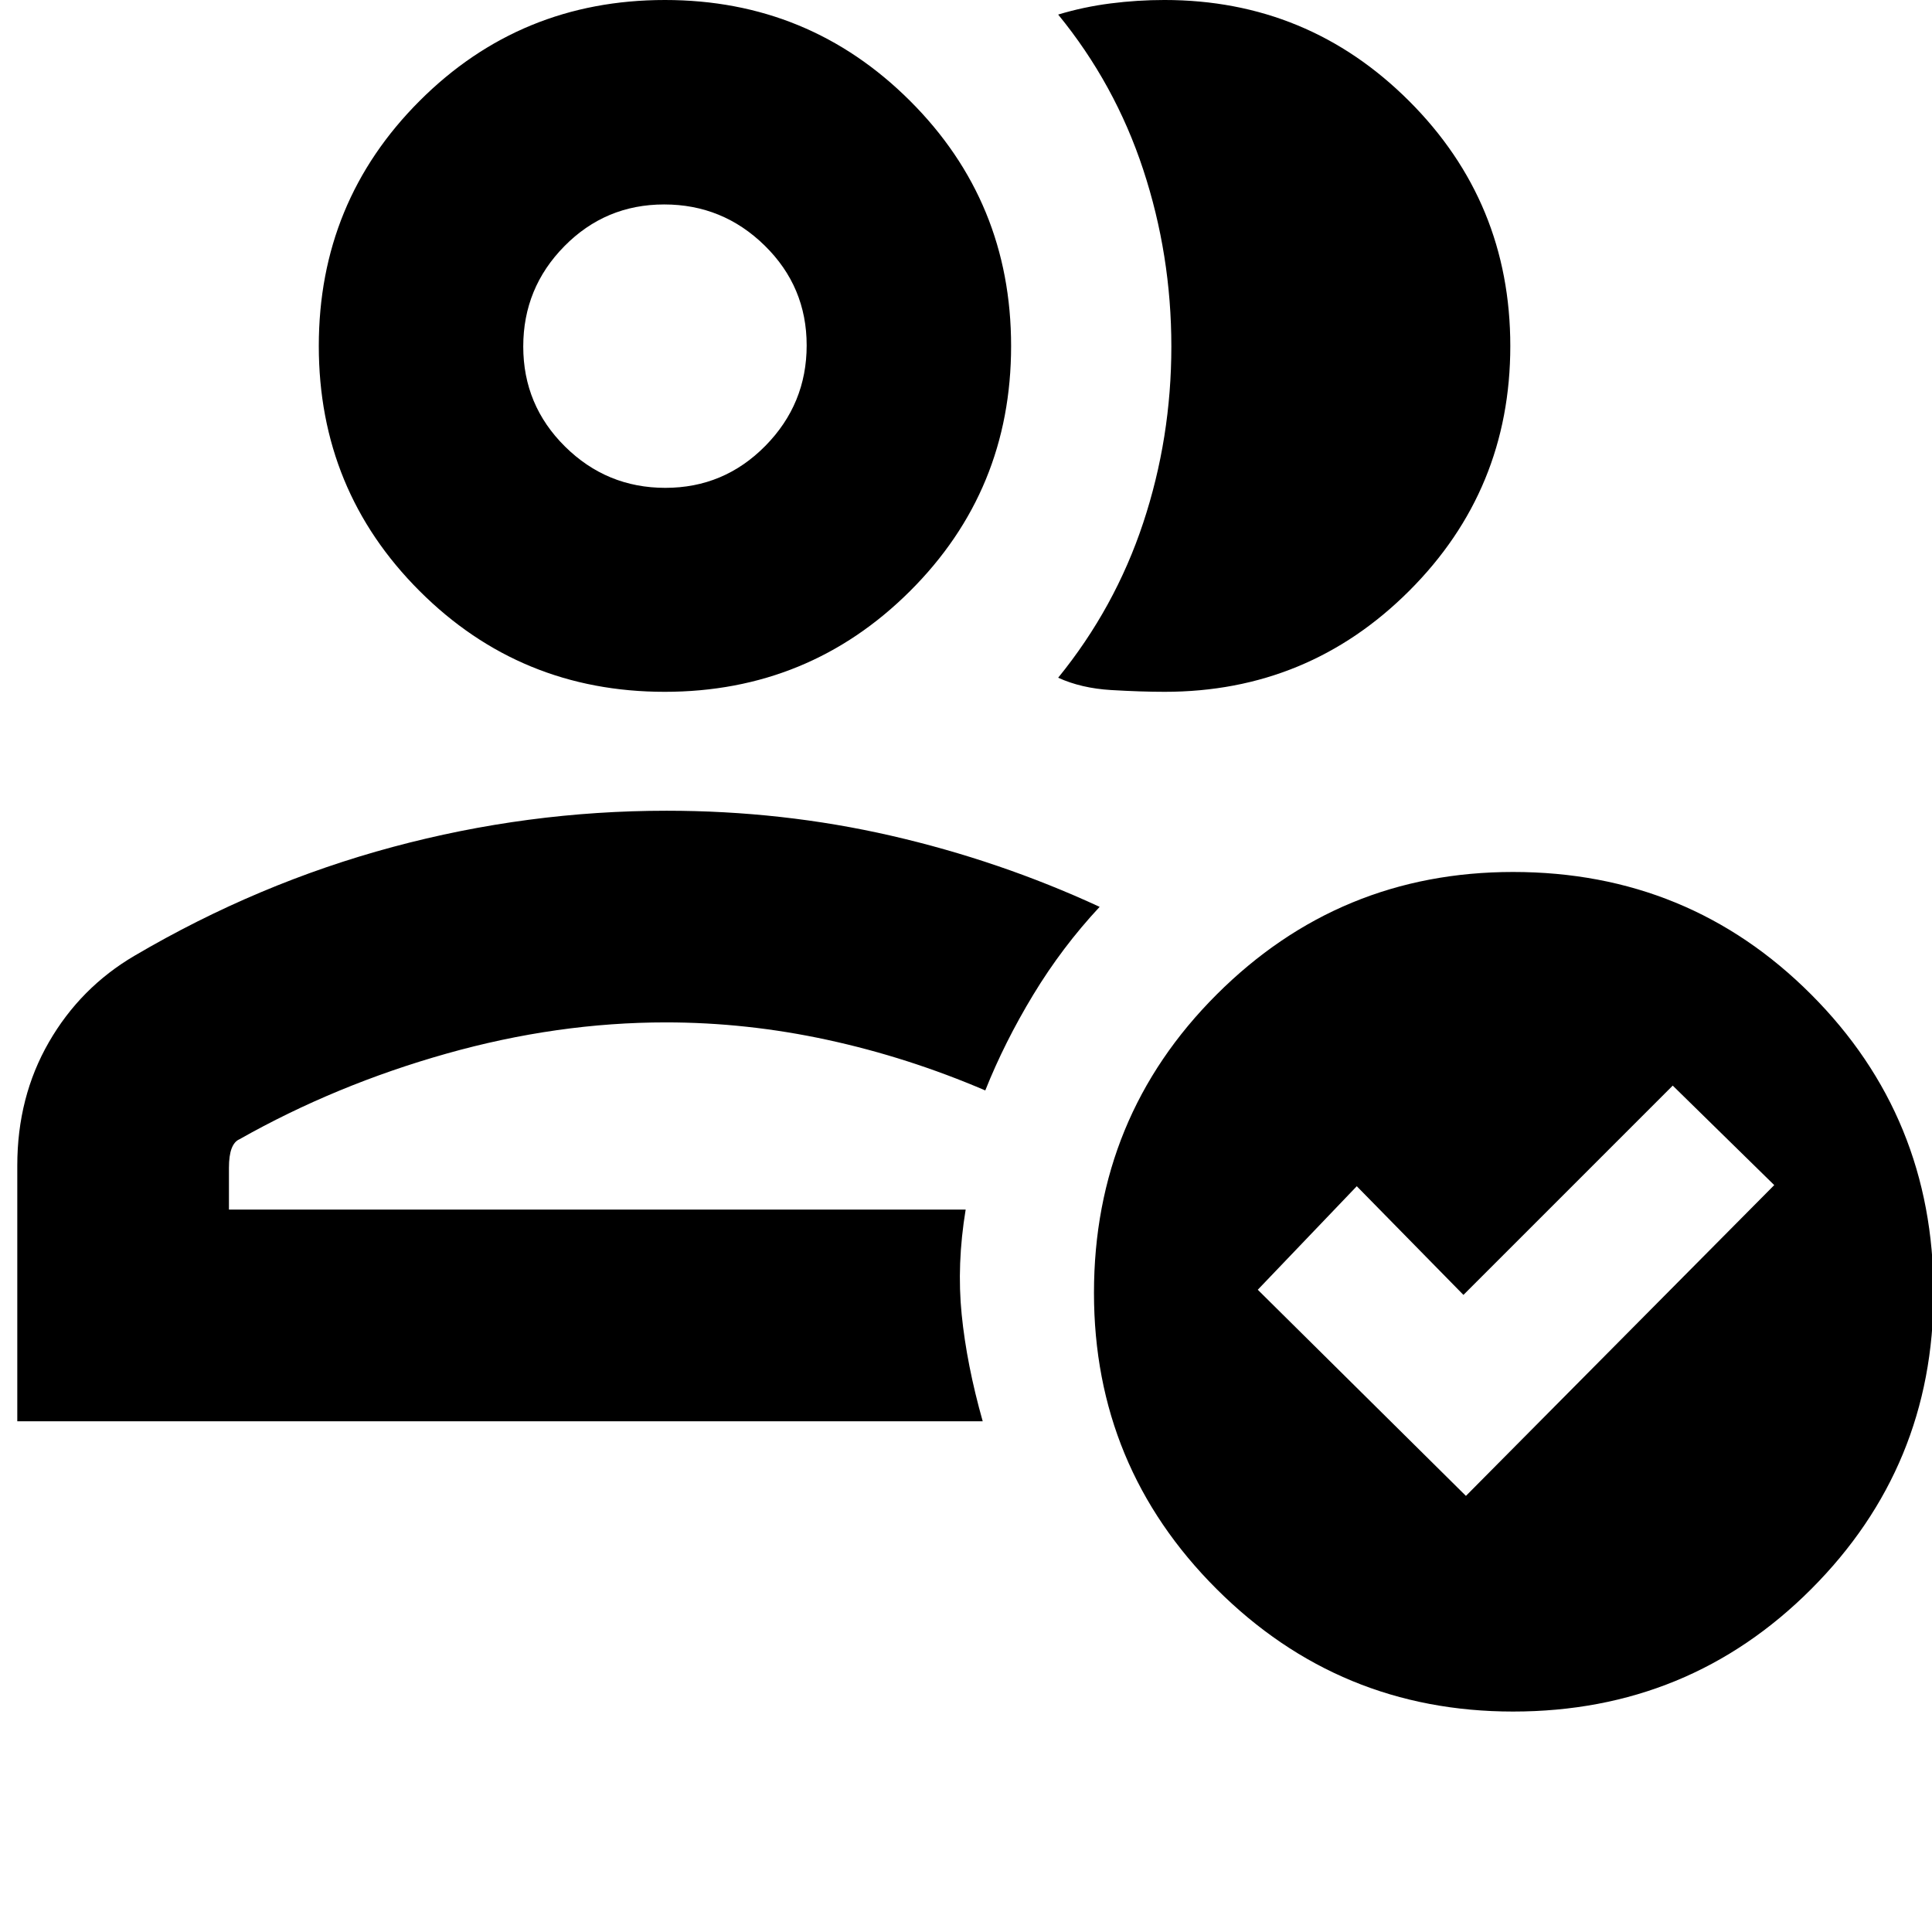 <svg xmlns="http://www.w3.org/2000/svg" height="20" viewBox="0 -960 960 960" width="20"><path d="M8.59-253.78v-127.07q0-34.05 15.69-61.28 15.69-27.23 42.65-43.02 61.24-36 128.23-54 66.98-18 136.06-18 57.48 0 111.45 12.38 53.98 12.38 103.74 35.38-18.65 20-32.98 43.65-14.32 23.65-23.85 47.57-38.52-16.49-78.54-25.15-40.01-8.66-80.17-8.66-53.98 0-109.02 15.52-55.05 15.53-102.89 42.57-2.49 1.04-3.85 4.52-1.35 3.48-1.35 9.72v20.69h366.07q-4.48 27.2-1.98 52.11 2.5 24.92 10.45 53.07H8.59Zm322.58-105.18Zm-.88-257.28q-71.67 0-121.77-50.06-50.11-50.05-50.11-121.77t50.11-121.82Q258.63-960 330.41-960q71.55 0 121.78 50.11 50.22 50.1 50.22 121.82T452.19-666.3q-50.23 50.06-121.9 50.06Zm.32-101.35q29.13 0 49.67-20.84 20.55-20.84 20.55-49.97 0-29.12-20.85-49.57-20.84-20.44-49.96-20.44-29.13 0-49.58 20.74Q260-816.93 260-787.8t20.74 49.67q20.74 20.54 49.87 20.54Zm-.2-70.41Zm420.05-.07q0 71.48-50.22 121.65-50.21 50.18-121.51 50.18-11.8 0-26.62-.88-14.83-.88-26.31-6.12 28.25-34.73 42.25-76.94 13.99-42.21 13.99-87.66 0-45.46-14-87.93-14-42.47-42.24-76.99 12.62-3.82 26-5.53 13.37-1.71 26.78-1.71 71.36 0 121.62 50.22 50.26 50.23 50.26 121.71Zm1.38 678.53q-86.33 0-147.29-60.85-60.96-60.85-60.96-147.18 0-87.37 60.96-148.26 60.96-60.89 147.29-60.89 87.37 0 148.14 60.89 60.78 60.89 60.78 148.26 0 86.33-60.78 147.18-60.77 60.85-148.14 60.85ZM728.41-216.7l153.2-154.43-50.44-49.44-104 104-53-54-49.19 51.44L728.41-216.7Z"/></svg>